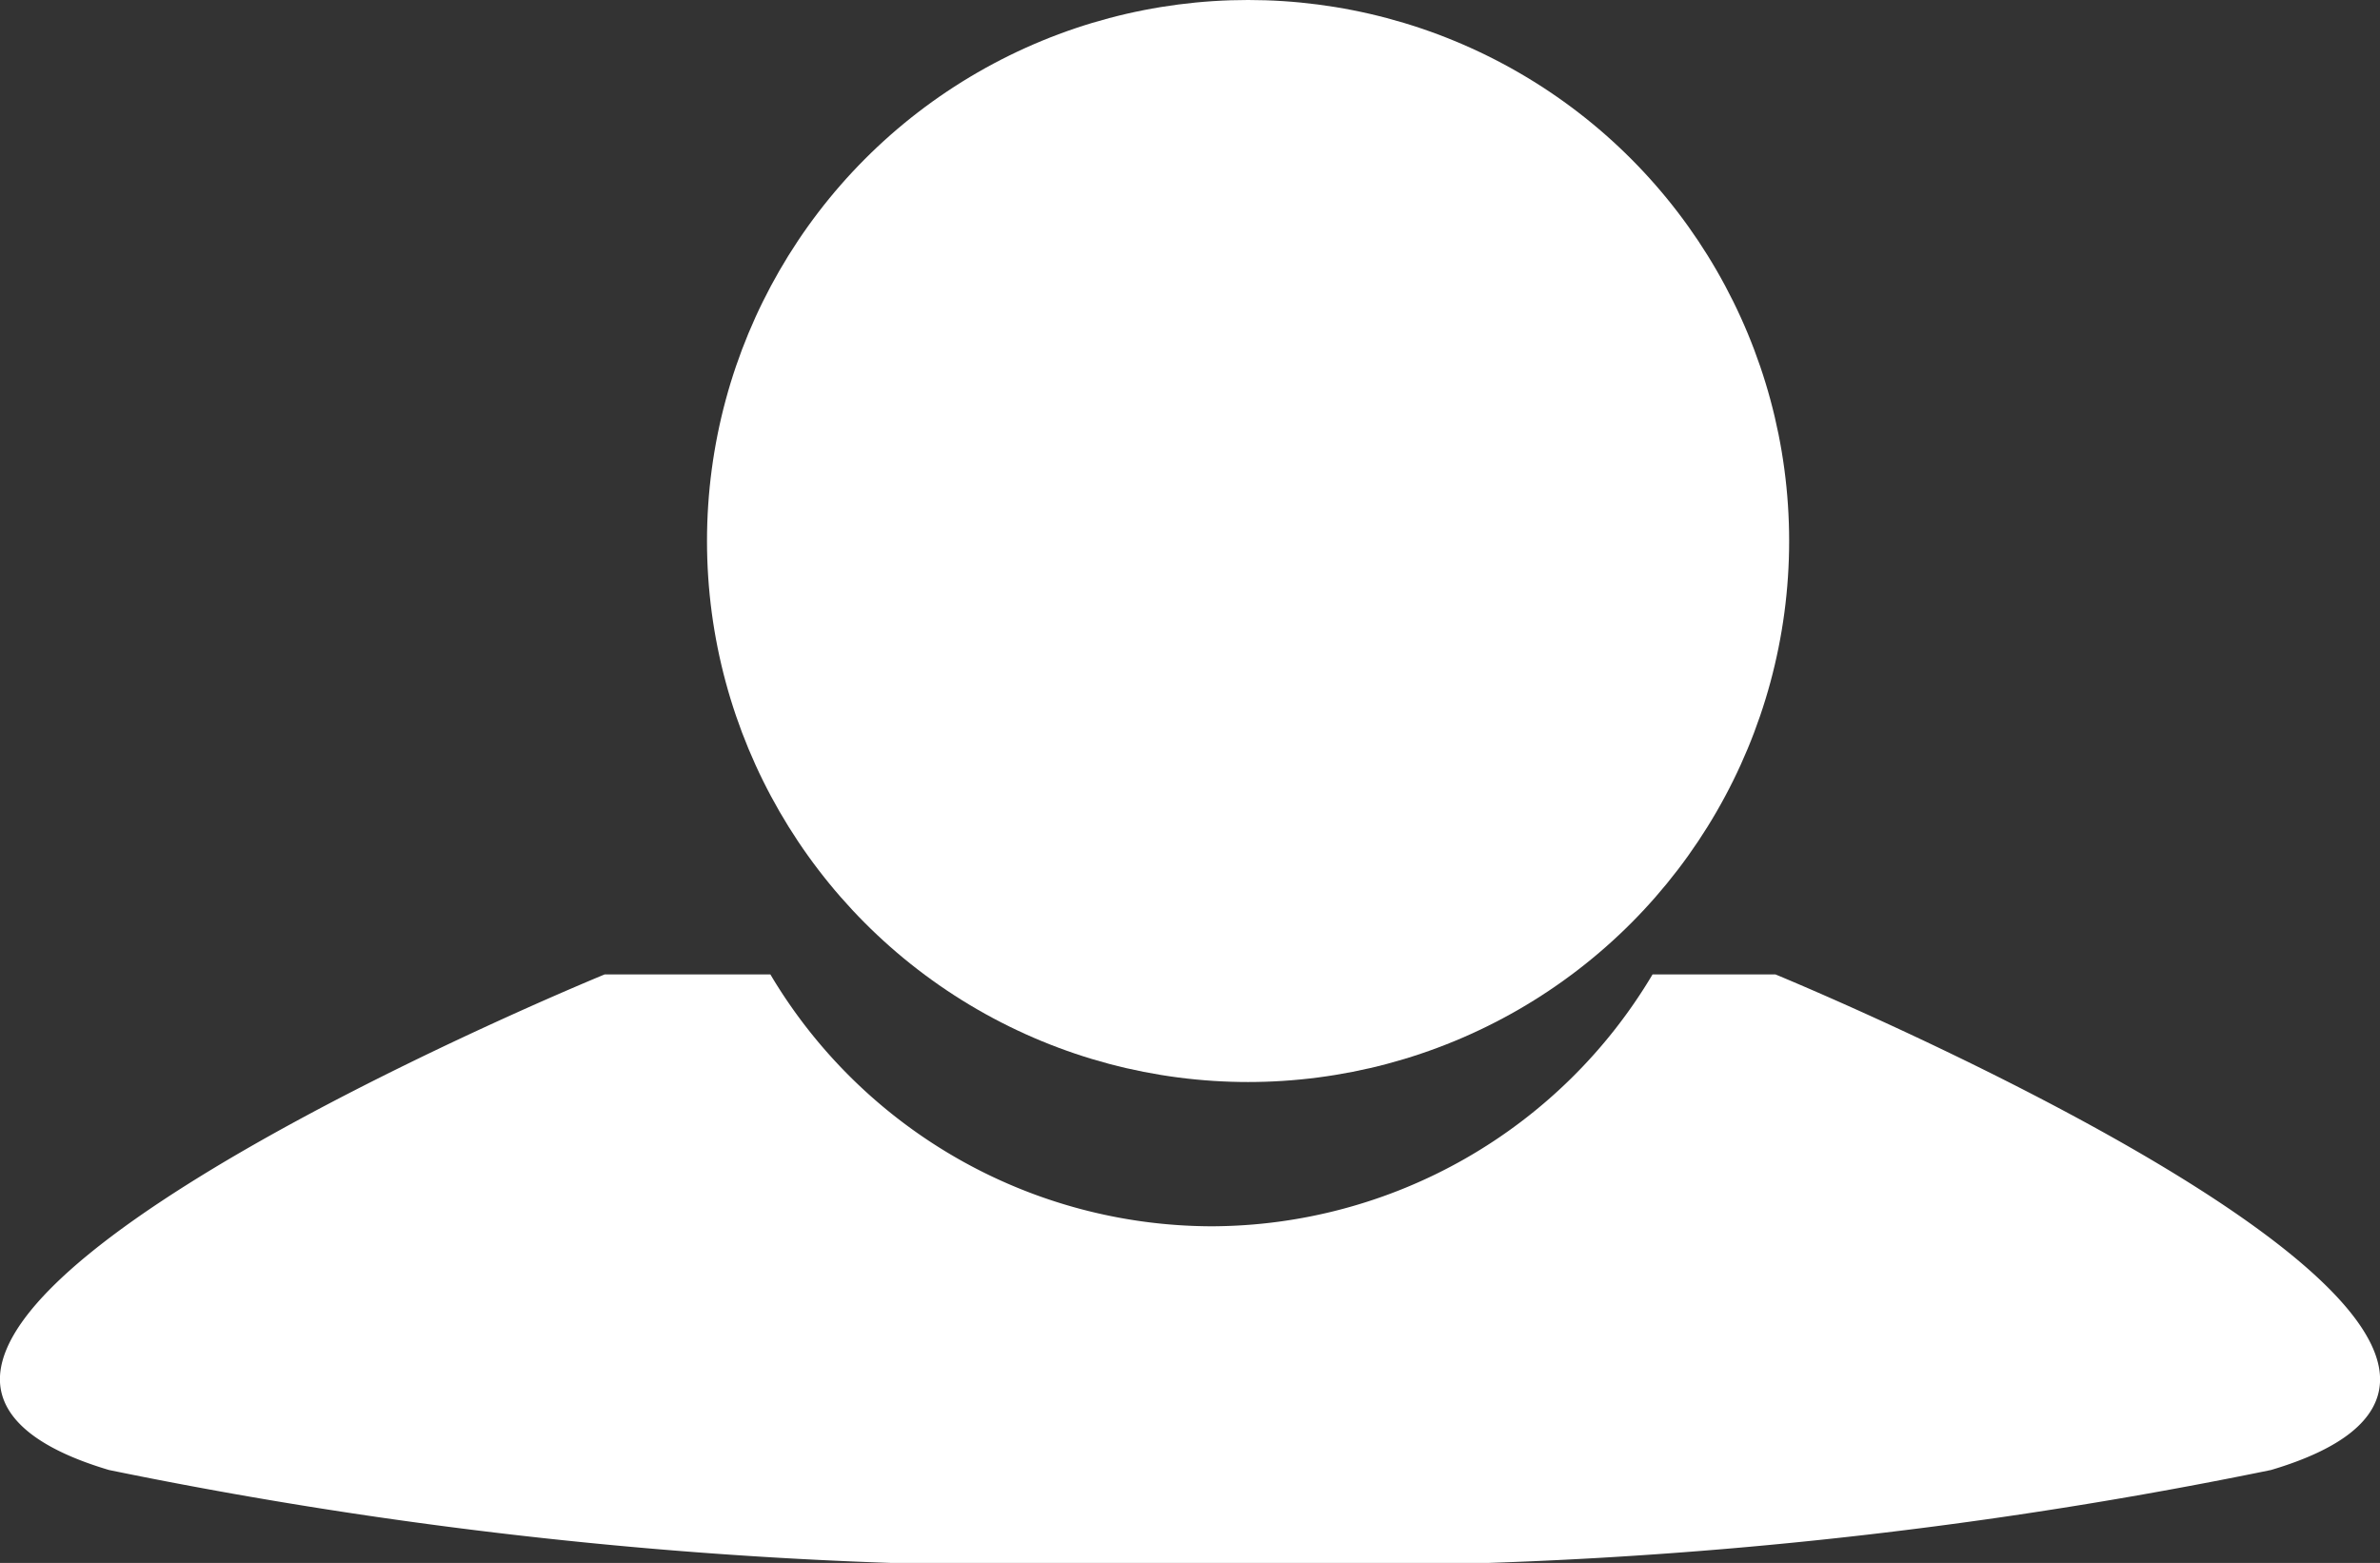 <svg xmlns="http://www.w3.org/2000/svg" width="19.794" height="13" viewBox="0 0 19.794 13">
  <rect x="0" y="0" width="19.794" height="13" fill="#333333" stroke="none"/>
  <g id="person_dark" transform="translate(-63.12 -91.626)">
    <circle id="head" cx="4.5" cy="4.5" r="4.5" transform="translate(69 91.626)" fill="#FFF"/>
    <path id="koerper" d="M9.9,4.9A38.869,38.869,0,0,1,.906,4.122C.321,3.948.016,3.7,0,3.392-.063,2.09,4.978.021,5.029,0H6.407a4.279,4.279,0,0,0,3.668,2.095A4.279,4.279,0,0,0,13.744,0h1.022c.051.021,5.091,2.1,5.028,3.392-.015.31-.32.556-.906.73A38.869,38.869,0,0,1,9.9,4.9Z" transform="translate(63.12 99.731)" fill="#FFF"/>
  </g>
</svg>
